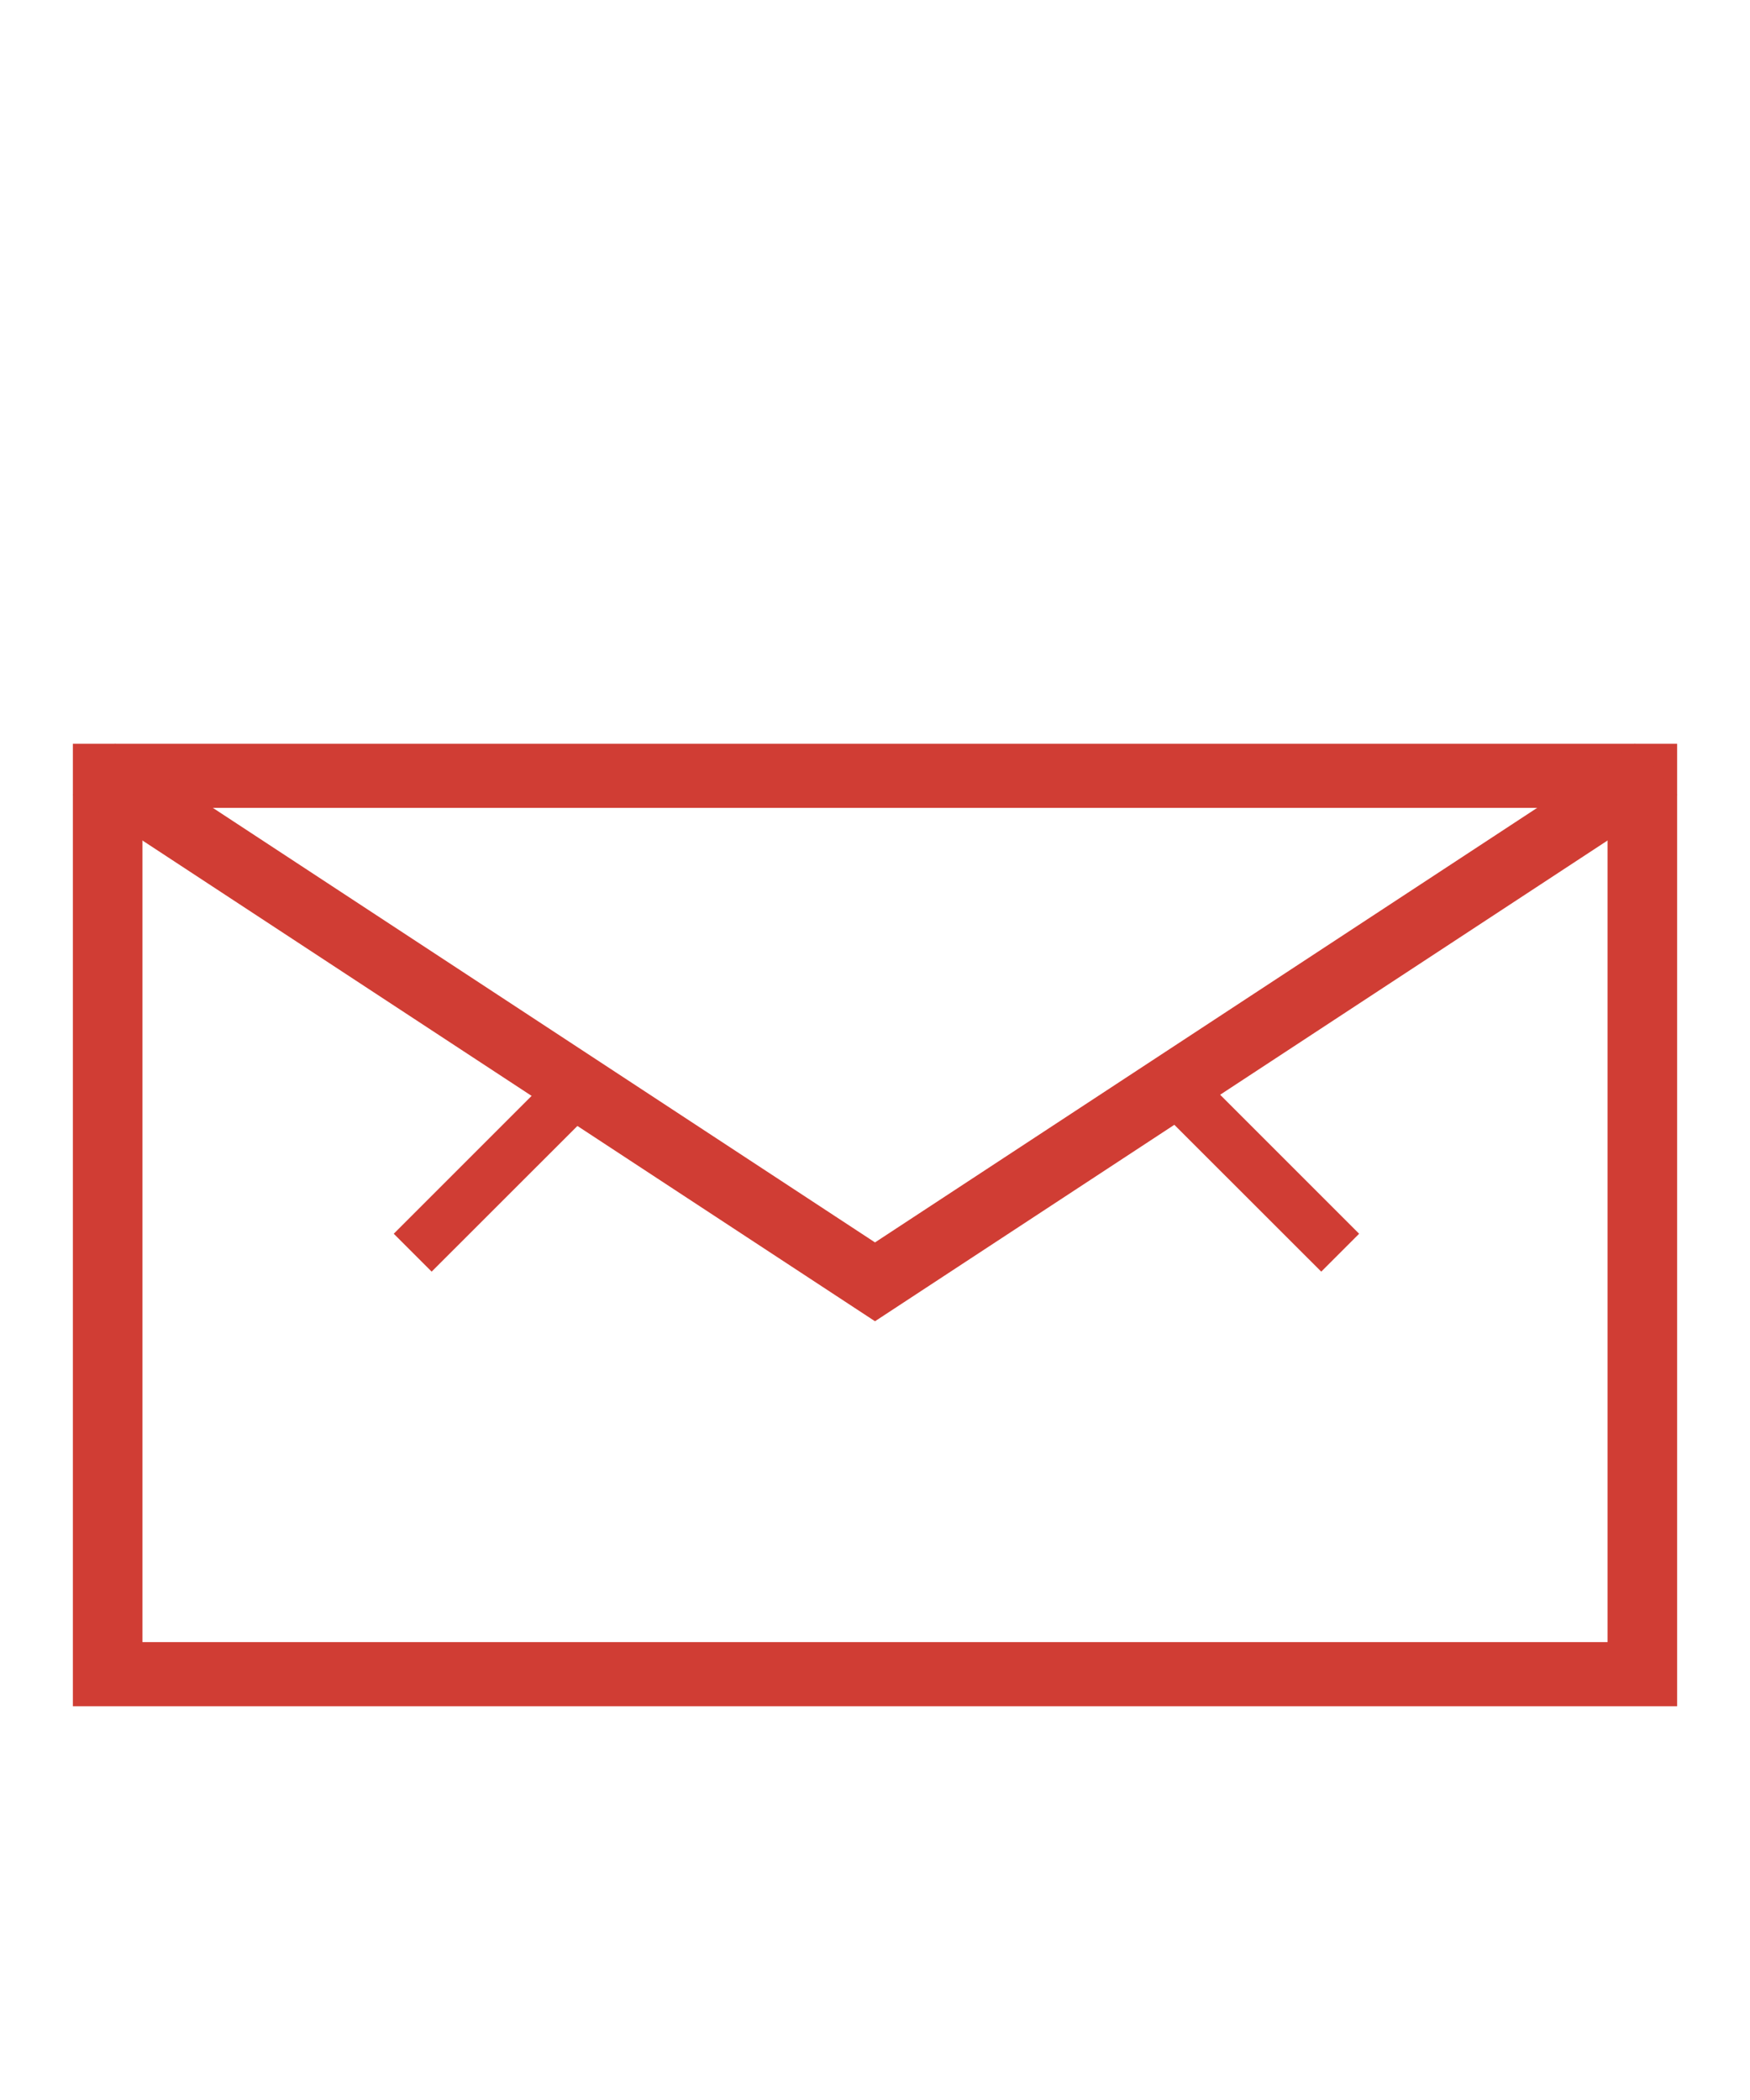 <svg width="20" height="24" viewBox="0 0 20 24" fill="none" xmlns="http://www.w3.org/2000/svg">
<path fill-rule="evenodd" clip-rule="evenodd" d="M18.372 18.767L18.372 9.233L1.628 9.233L1.628 18.767L18.372 18.767ZM19.167 8.5L0.833 8.5L0.833 19.5L19.167 19.5L19.167 8.5Z" fill="#D03D34"/>
<path fill-rule="evenodd" clip-rule="evenodd" d="M0.833 9.084L1.316 8.5L10 14.199L18.684 8.5L19.167 9.084L10 15.1L0.833 9.084Z" fill="#D03D34"/>
<path fill-rule="evenodd" clip-rule="evenodd" d="M4.5 14.1L6.267 12.333L6.7 12.767L4.933 14.533L4.5 14.1Z" fill="#D03D34"/>
<path fill-rule="evenodd" clip-rule="evenodd" d="M15.533 14.1L13.766 12.333L13.333 12.767L15.1 14.533L15.533 14.1Z" fill="#D03D34"/>
</svg>
